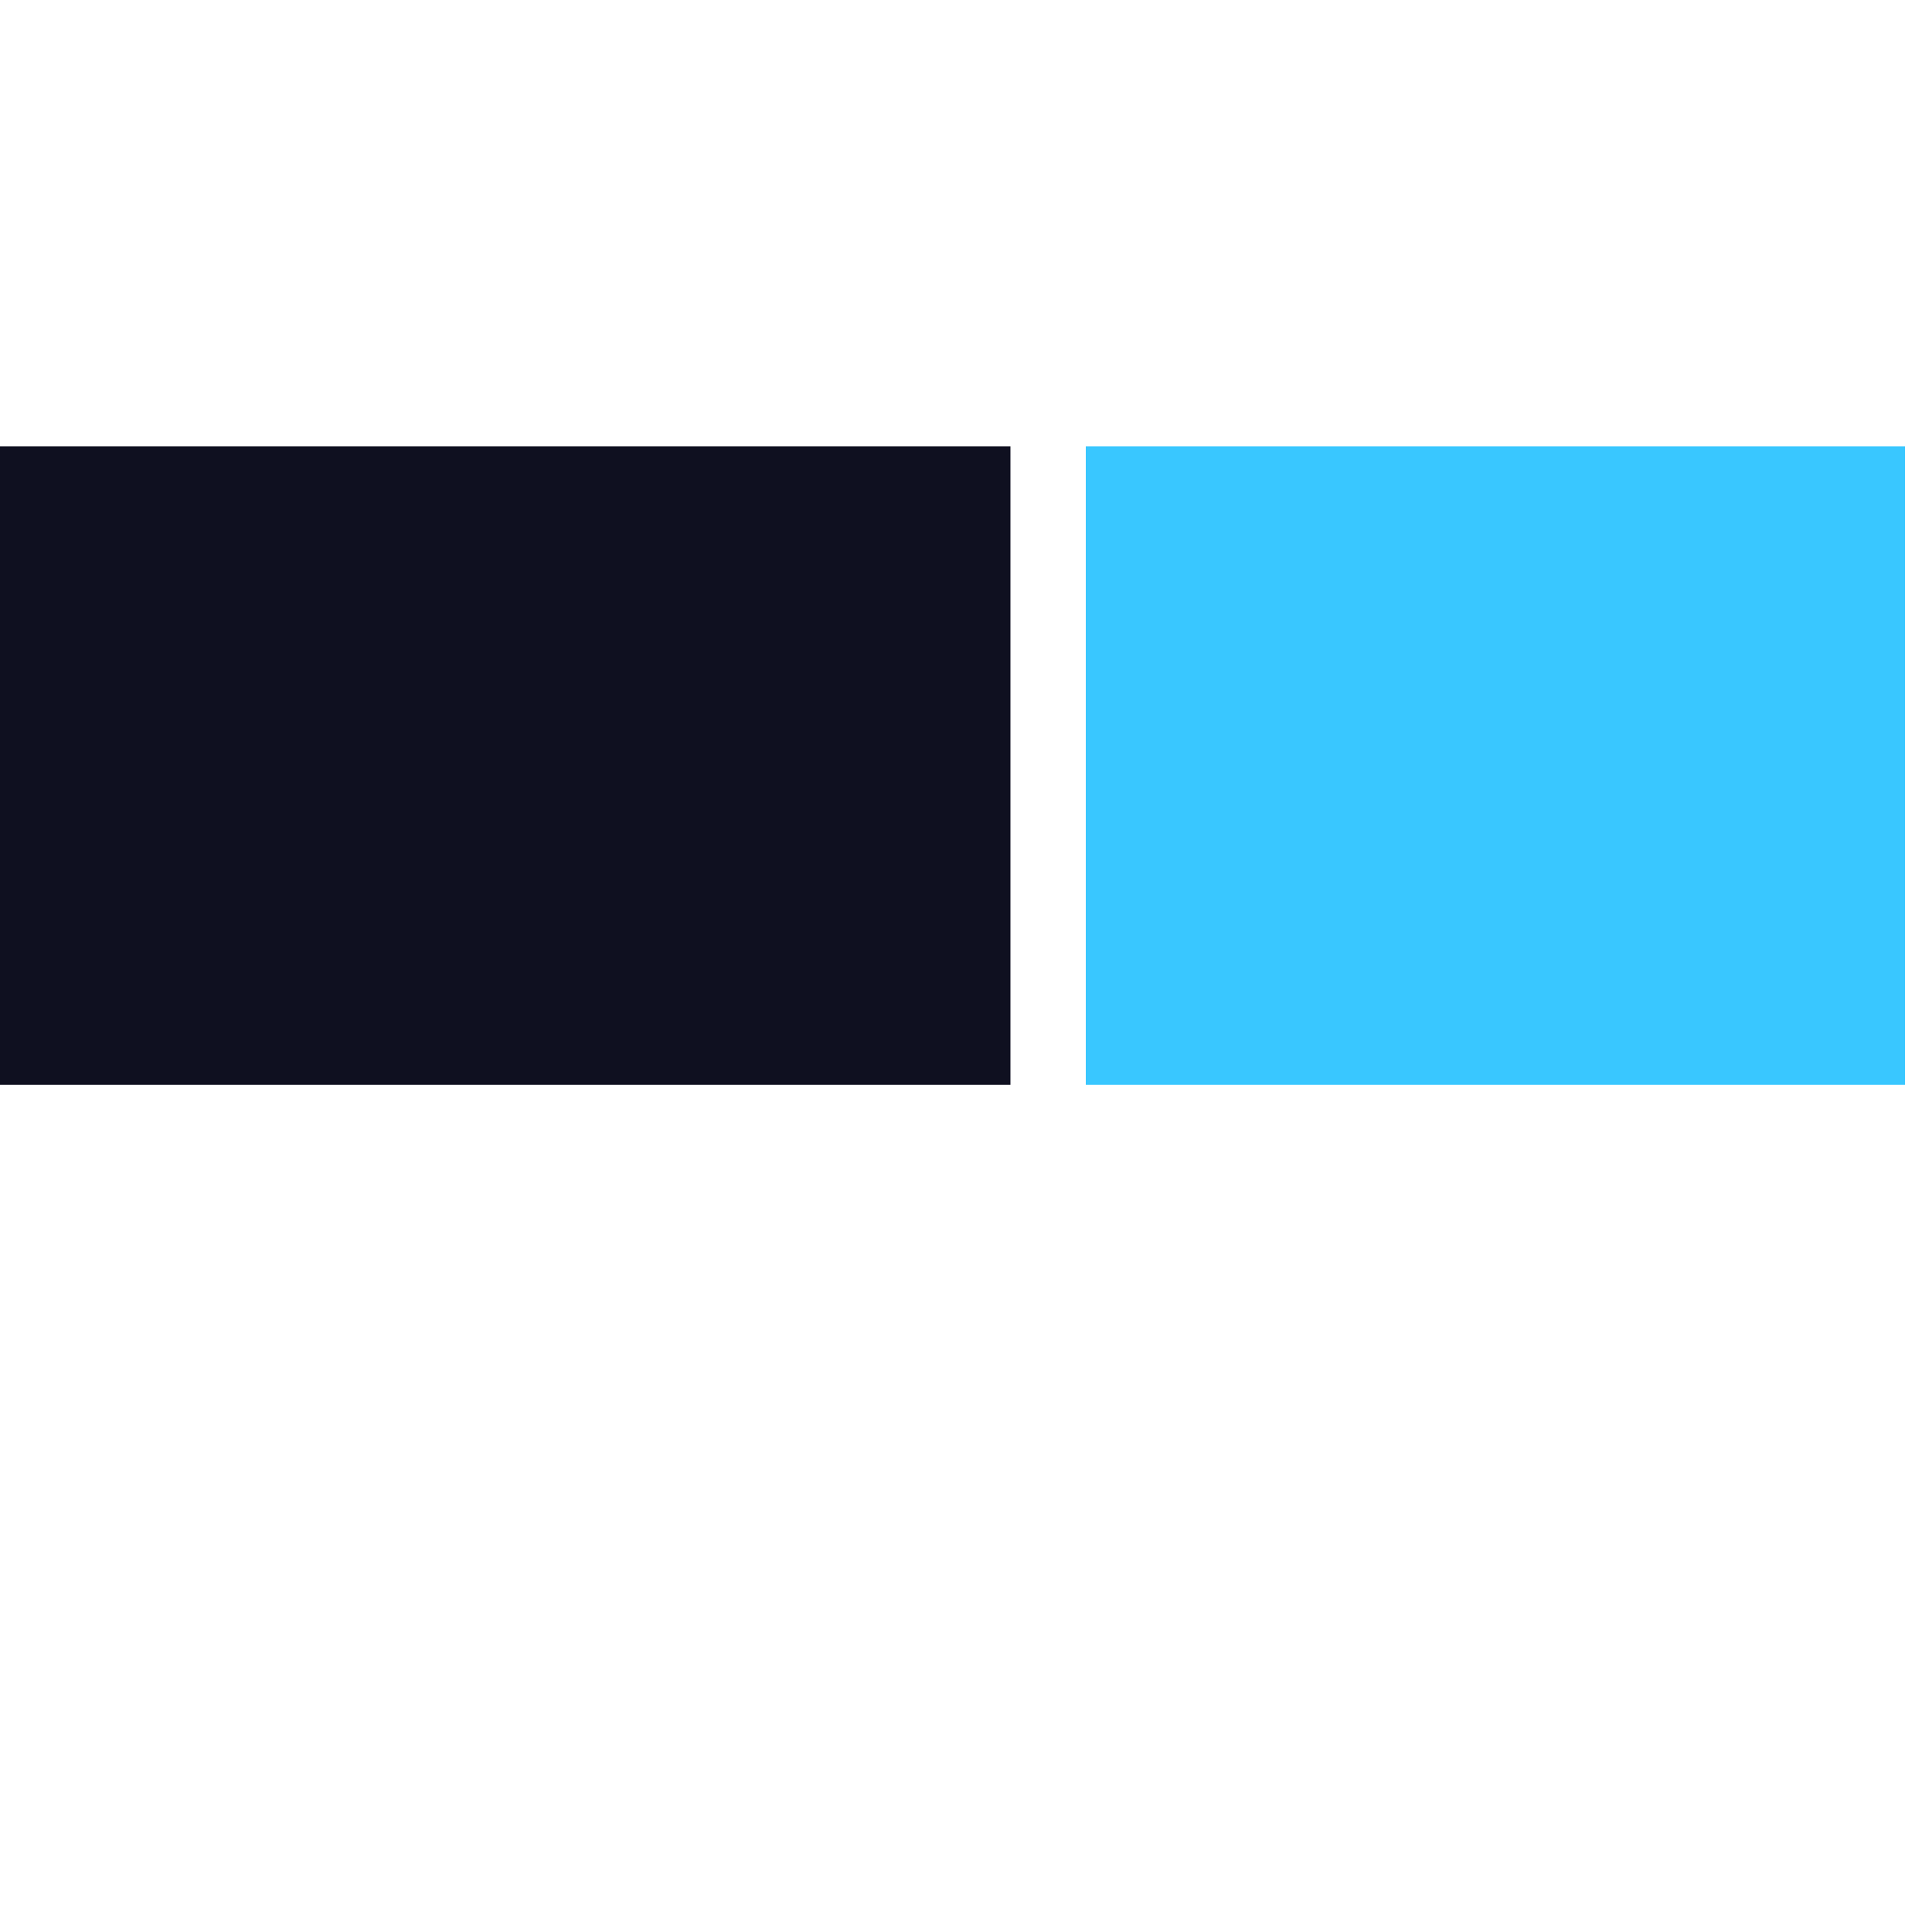 <?xml version="1.0" encoding="utf-8"?>
<!-- Generator: Adobe Illustrator 24.0.1, SVG Export Plug-In . SVG Version: 6.00 Build 0)  -->
<svg version="1.1" id="Capa_1" xmlns="http://www.w3.org/2000/svg" xmlns:xlink="http://www.w3.org/1999/xlink" x="0px" y="0px"
	 viewBox="0 0 200 200" style="enable-background:new 0 0 200 200;" xml:space="preserve">
<style type="text/css">
	.st0{fill:#0F1020;}
	.st1{fill:#39C7FF;}
</style>
<rect y="46.2" class="st0" width="104.6" height="66.1"/>
<rect x="112.4" y="46.2" class="st1" width="84.8" height="66.1"/>
</svg>
